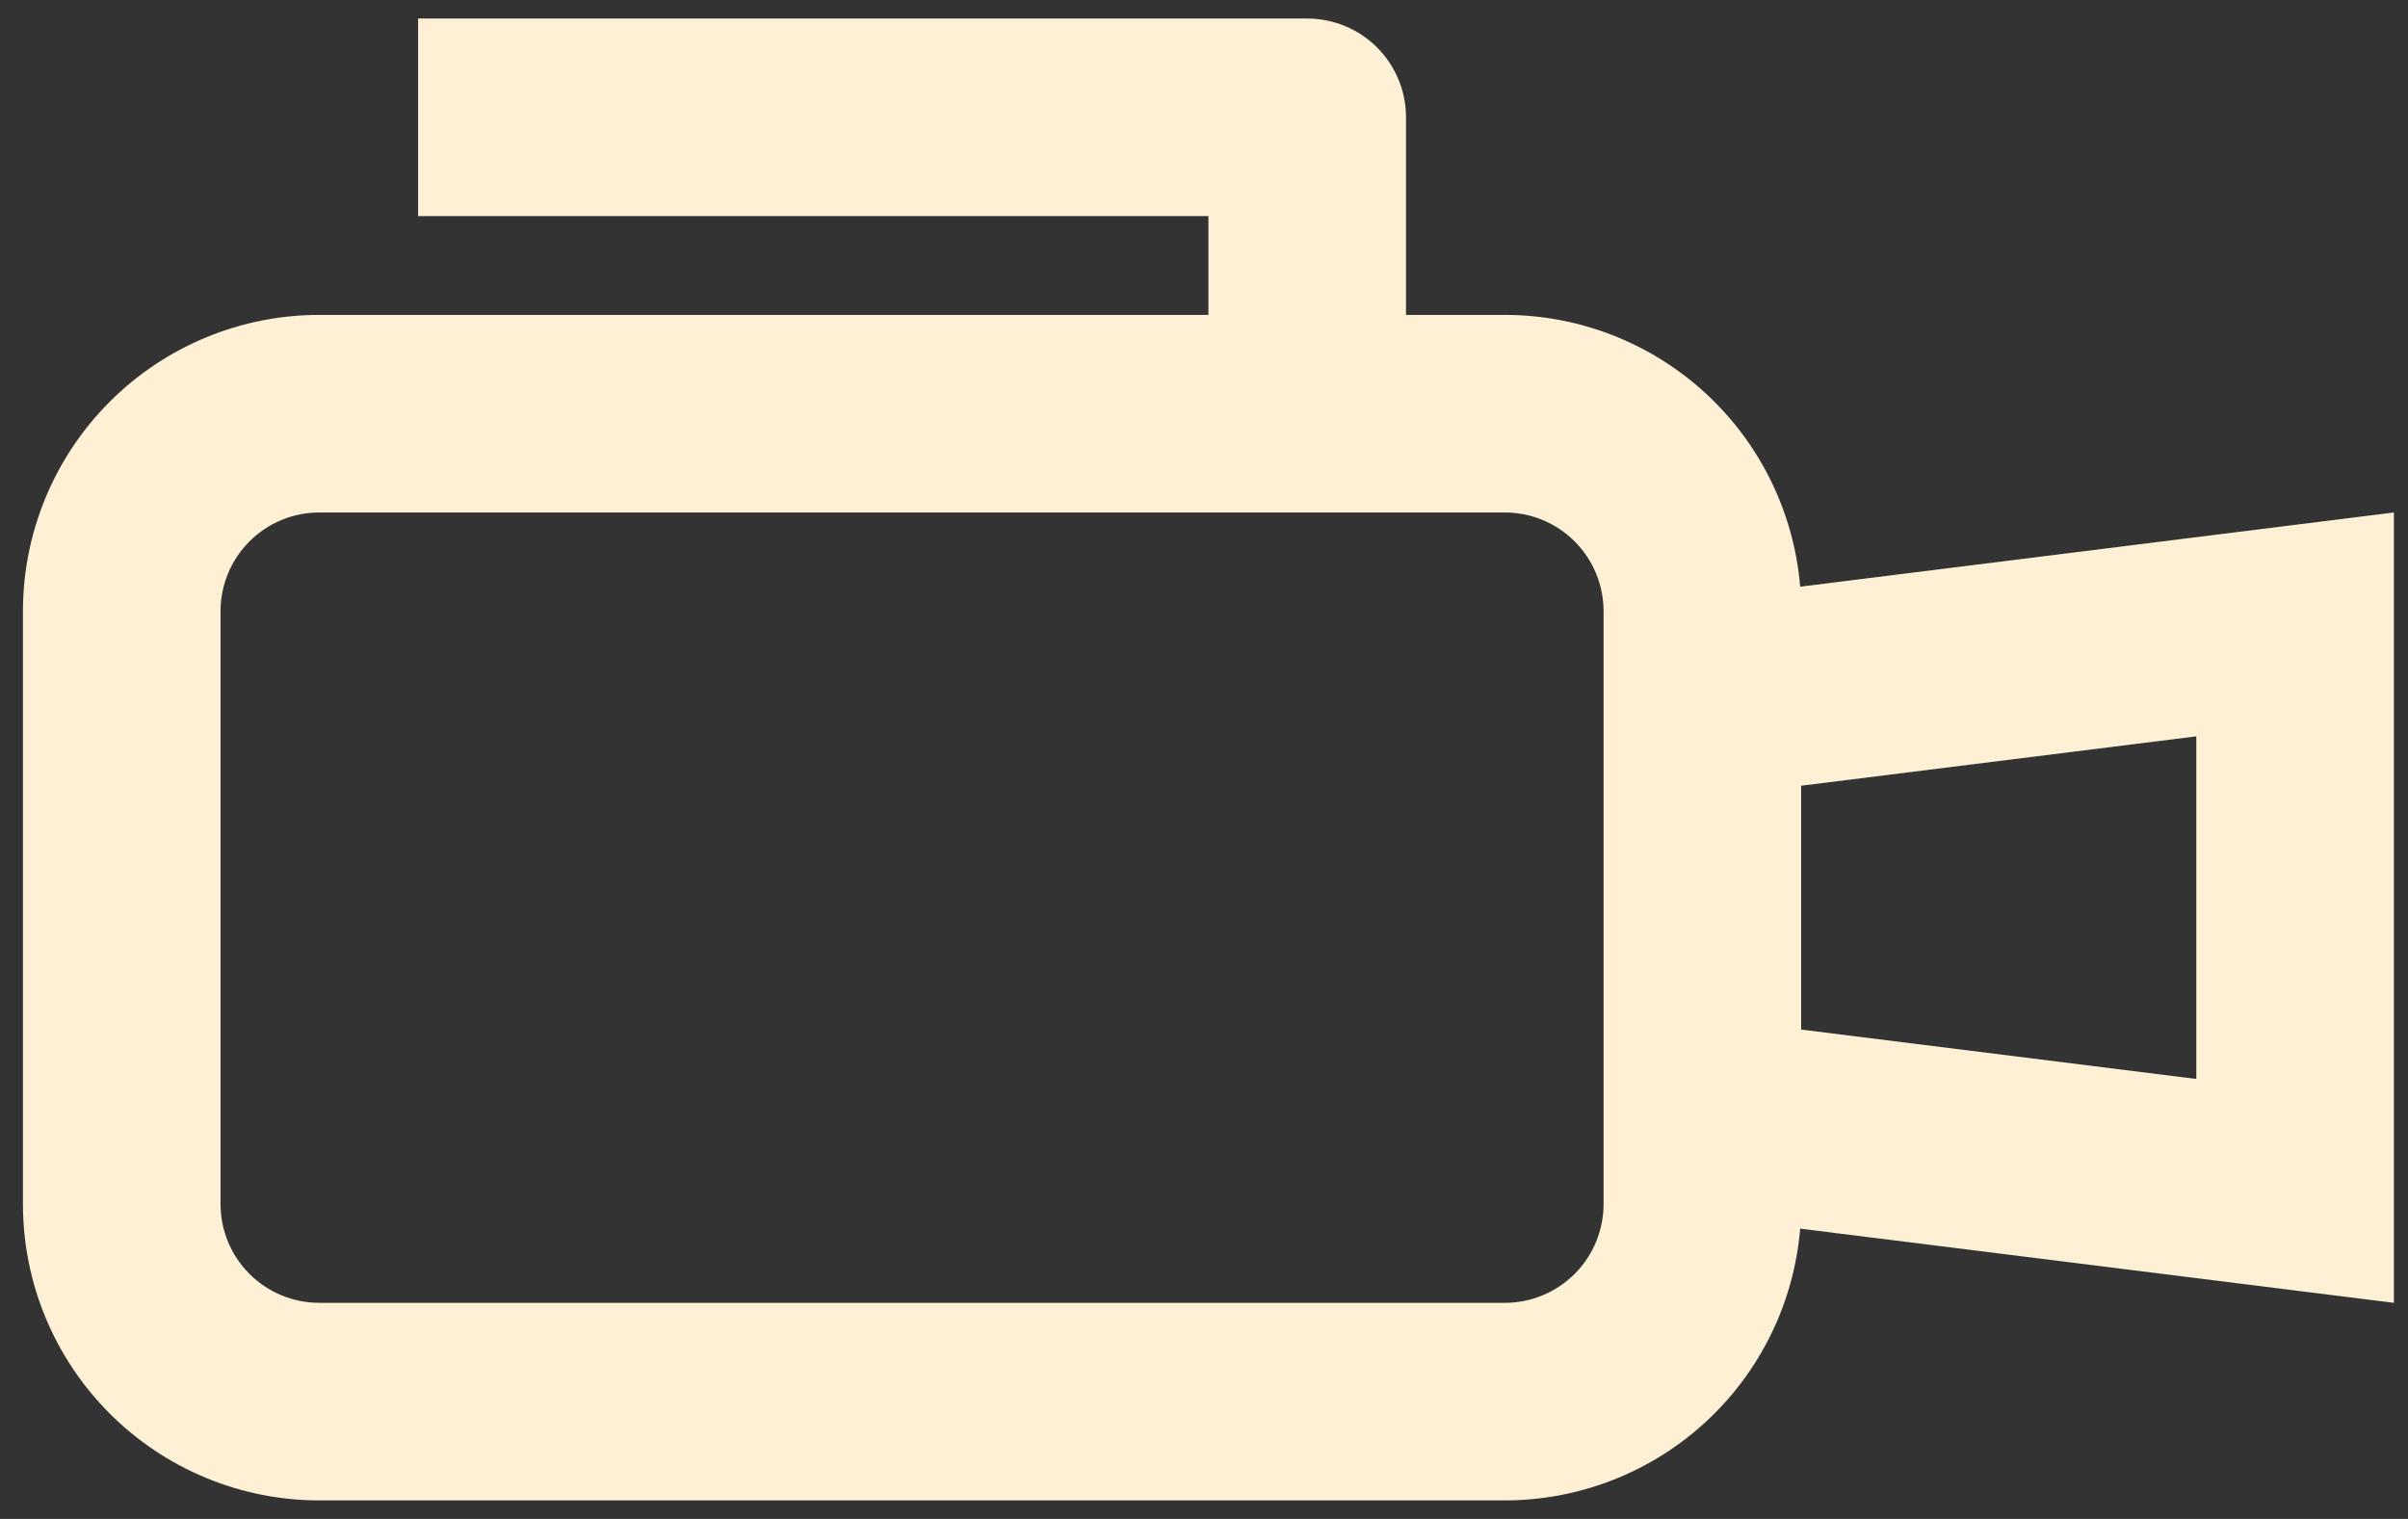 <svg width="65" height="41" viewBox="0 0 65 41" fill="none" xmlns="http://www.w3.org/2000/svg">
<rect x="0" y="0" width="65" height="41" fill="#333333" stroke="none"/>
<path fill-rule="evenodd" clip-rule="evenodd" d="M11.286 0.5V5.833H32.619V8.5H8.619C6.498 8.5 4.463 9.343 2.963 10.843C1.462 12.343 0.619 14.378 0.619 16.5L0.619 32.5C0.619 34.622 1.462 36.657 2.963 38.157C4.463 39.657 6.498 40.5 8.619 40.5H40.619C42.626 40.5 44.56 39.746 46.037 38.387C47.514 37.028 48.426 35.164 48.593 33.164L64.619 35.167V13.833L48.593 15.836C48.426 13.836 47.514 11.972 46.037 10.613C44.56 9.254 42.626 8.5 40.619 8.5H37.953V3.167C37.953 2.459 37.672 1.781 37.172 1.281C36.672 0.781 35.993 0.5 35.286 0.5H11.286ZM48.619 21.209V27.791L59.286 29.124V19.876L48.619 21.209ZM43.286 16.5C43.286 15.793 43.005 15.114 42.505 14.614C42.005 14.114 41.327 13.833 40.619 13.833H8.619C7.912 13.833 7.234 14.114 6.734 14.614C6.234 15.114 5.953 15.793 5.953 16.5V32.5C5.953 33.207 6.234 33.886 6.734 34.386C7.234 34.886 7.912 35.167 8.619 35.167H40.619C41.327 35.167 42.005 34.886 42.505 34.386C43.005 33.886 43.286 33.207 43.286 32.5V16.5Z" fill="#FEF0D4"/>
</svg>
